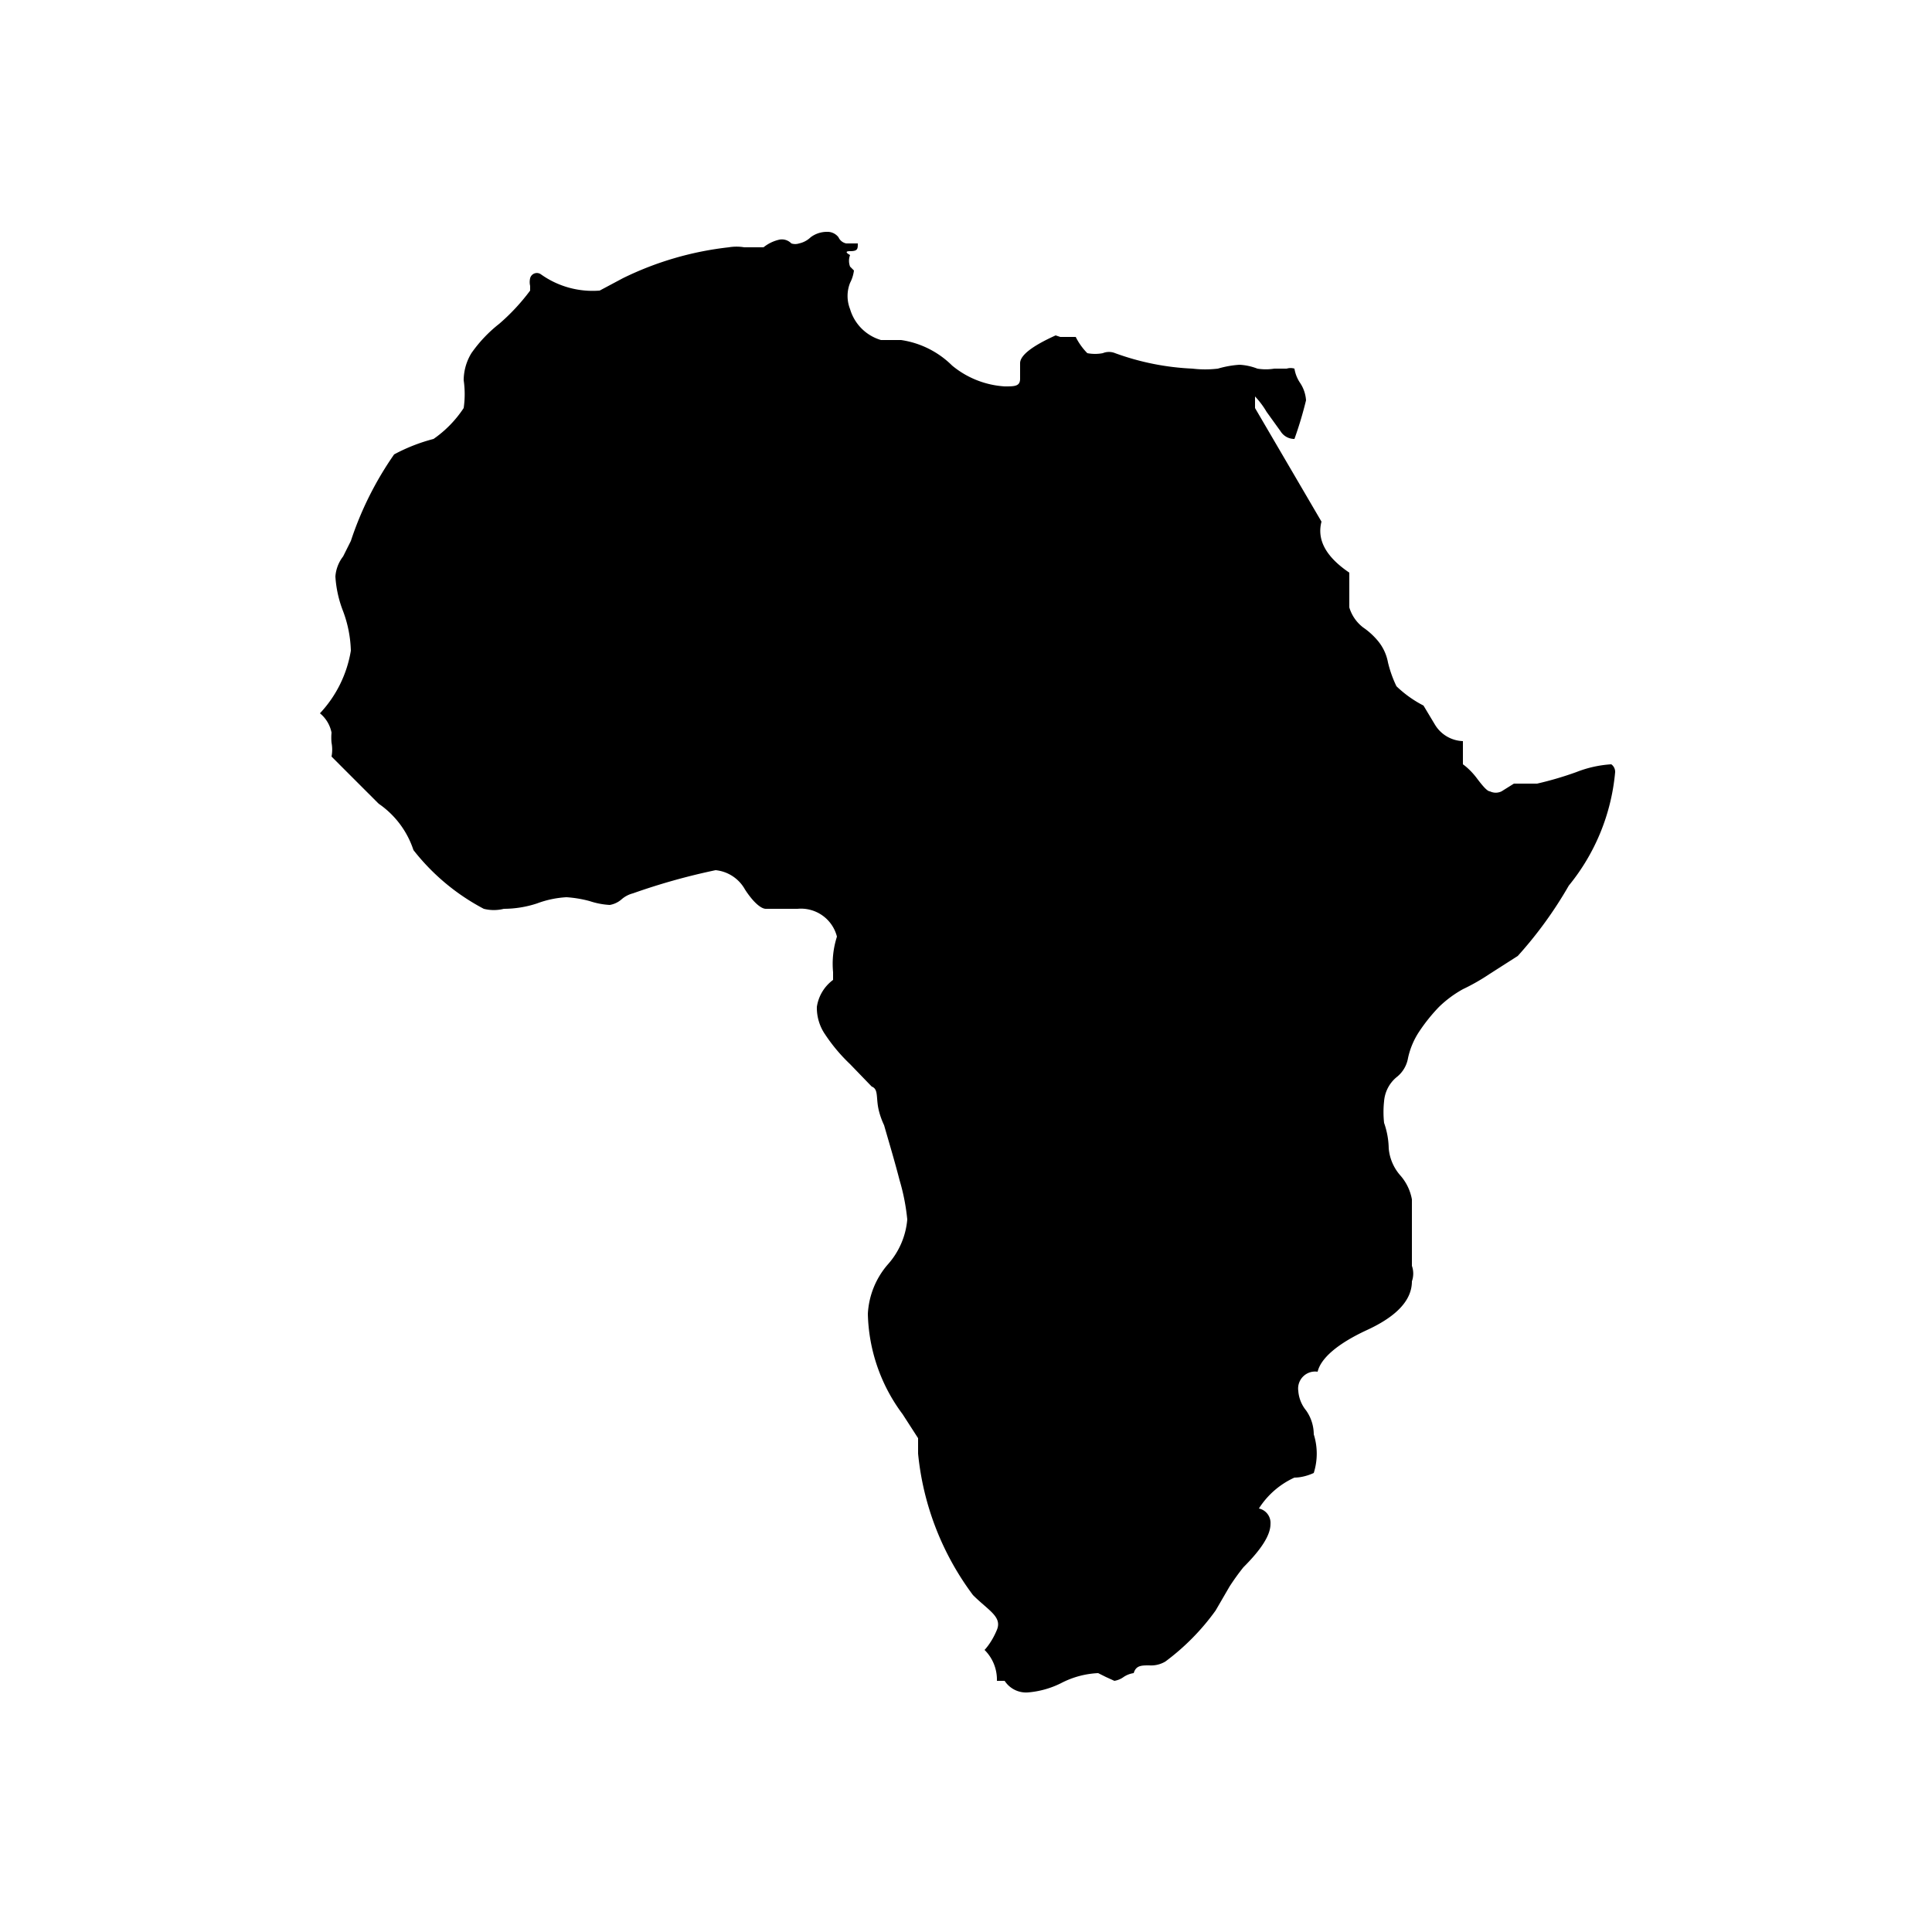 <svg id="e16ffea8-e3a1-4669-acae-692f410ab32b" data-name="Livello 1" xmlns="http://www.w3.org/2000/svg" viewBox="0 0 25 25"><path d="M13.72,4.36h.2s.05.11.15.21h0a.53.53,0,0,0,.2,0,.21.21,0,0,1,.16,0,3.34,3.34,0,0,0,1,.2,1.39,1.39,0,0,0,.33,0,1.28,1.28,0,0,1,.28-.05.74.74,0,0,1,.23.05.68.68,0,0,0,.22,0l.16,0a.17.17,0,0,1,.1,0,.46.46,0,0,0,.07.18.46.46,0,0,1,.08.23,4.93,4.93,0,0,1-.15.5.21.21,0,0,1-.18-.1l-.18-.25a1.1,1.1,0,0,0-.15-.2v.15l.86,1.47c-.06.23.05.45.36.66v.45a.51.51,0,0,0,.18.26.92.92,0,0,1,.17.15.61.61,0,0,1,.15.3,1.51,1.51,0,0,0,.11.31,1.48,1.48,0,0,0,.35.25l.15.25a.44.44,0,0,0,.36.21v.3s.09.06.18.18.14.17.17.17a.17.17,0,0,0,.15,0l.16-.1h.3a4.36,4.36,0,0,0,.51-.15,1.48,1.48,0,0,1,.45-.1.12.12,0,0,1,.05.1,2.7,2.7,0,0,1-.6,1.47,5.27,5.27,0,0,1-.66.91l-.36.23a2.71,2.71,0,0,1-.35.2,1.45,1.45,0,0,0-.31.23,2.27,2.27,0,0,0-.25.31,1,1,0,0,0-.15.35.4.4,0,0,1-.15.25.45.45,0,0,0-.16.31,1.28,1.28,0,0,0,0,.28,1.05,1.05,0,0,1,.06.33.61.61,0,0,0,.15.35.64.64,0,0,1,.15.31l0,.1v.76a.3.3,0,0,1,0,.2c0,.24-.19.45-.58.63s-.6.37-.64.54a.22.22,0,0,0-.25.25.45.45,0,0,0,.1.25.54.54,0,0,1,.1.31.83.83,0,0,1,0,.5s-.12.06-.25.06a1.07,1.07,0,0,0-.46.4.19.19,0,0,1,.15.2c0,.14-.11.32-.35.56a3,3,0,0,0-.18.25l-.18.31a3,3,0,0,1-.65.66.36.36,0,0,1-.21.05c-.1,0-.17,0-.2.1a.31.31,0,0,0-.13.05.28.28,0,0,1-.12.05l-.11-.05-.1-.05a1.15,1.15,0,0,0-.48.13,1.17,1.17,0,0,1-.43.12.33.33,0,0,1-.3-.15h-.1a.54.54,0,0,0-.16-.4s.09-.09.16-.26-.11-.25-.31-.45a3.65,3.65,0,0,1-.71-1.83v-.2l-.2-.31A2.25,2.25,0,0,1,11.23,17a1.06,1.06,0,0,1,.26-.64,1,1,0,0,0,.25-.58,2.71,2.71,0,0,0-.1-.51c-.07-.27-.14-.5-.2-.71,0,0-.06-.12-.08-.25s0-.22-.08-.25L11,13.77a2.21,2.21,0,0,1-.32-.38.61.61,0,0,1-.11-.36.53.53,0,0,1,.21-.35v-.1a1.15,1.15,0,0,1,.05-.46.48.48,0,0,0-.51-.36H9.91c-.06,0-.16-.08-.27-.25a.49.49,0,0,0-.38-.25,8.29,8.29,0,0,0-1.07.3.36.36,0,0,0-.15.08.31.31,0,0,1-.15.07,1,1,0,0,1-.26-.05,1.53,1.53,0,0,0-.3-.05,1.29,1.29,0,0,0-.38.08,1.38,1.38,0,0,1-.43.07.53.53,0,0,1-.26,0A2.82,2.82,0,0,1,5.35,11a1.17,1.17,0,0,0-.45-.6l-.51-.51-.1-.1a.48.48,0,0,0,0-.18.69.69,0,0,1,0-.13.43.43,0,0,0-.15-.25,1.55,1.55,0,0,0,.4-.81,1.57,1.57,0,0,0-.1-.51,1.48,1.48,0,0,1-.1-.45.48.48,0,0,1,.1-.26L4.54,7A4.32,4.32,0,0,1,5.1,5.88a2.29,2.29,0,0,1,.51-.2A1.47,1.47,0,0,0,6,5.28a1.25,1.25,0,0,0,0-.36.68.68,0,0,1,.1-.35,1.77,1.77,0,0,1,.36-.38,2.68,2.68,0,0,0,.4-.43l0-.06a.22.22,0,0,1,0-.1A.09.09,0,0,1,7,3.55a1.15,1.15,0,0,0,.76.21l.3-.16a4.15,4.15,0,0,1,1.37-.4.6.6,0,0,1,.2,0l.1,0,.15,0a.5.5,0,0,1,.21-.1.17.17,0,0,1,.15.05.16.16,0,0,0,.1,0,.31.31,0,0,0,.15-.08.35.35,0,0,1,.21-.07.18.18,0,0,1,.15.07.14.14,0,0,0,.1.08c.07,0,.1,0,.1,0h.05c0,.07,0,.1-.1.1s0,.05,0,.05,0,0,0,0a.21.21,0,0,0,0,.15l.05.05a.47.47,0,0,1-.05.16A.46.46,0,0,0,11,4a.59.59,0,0,0,.4.4h.26a1.18,1.18,0,0,1,.66.33A1.18,1.18,0,0,0,13,5c.13,0,.2,0,.2-.1v-.2c0-.1.15-.22.46-.36Z"/></svg>